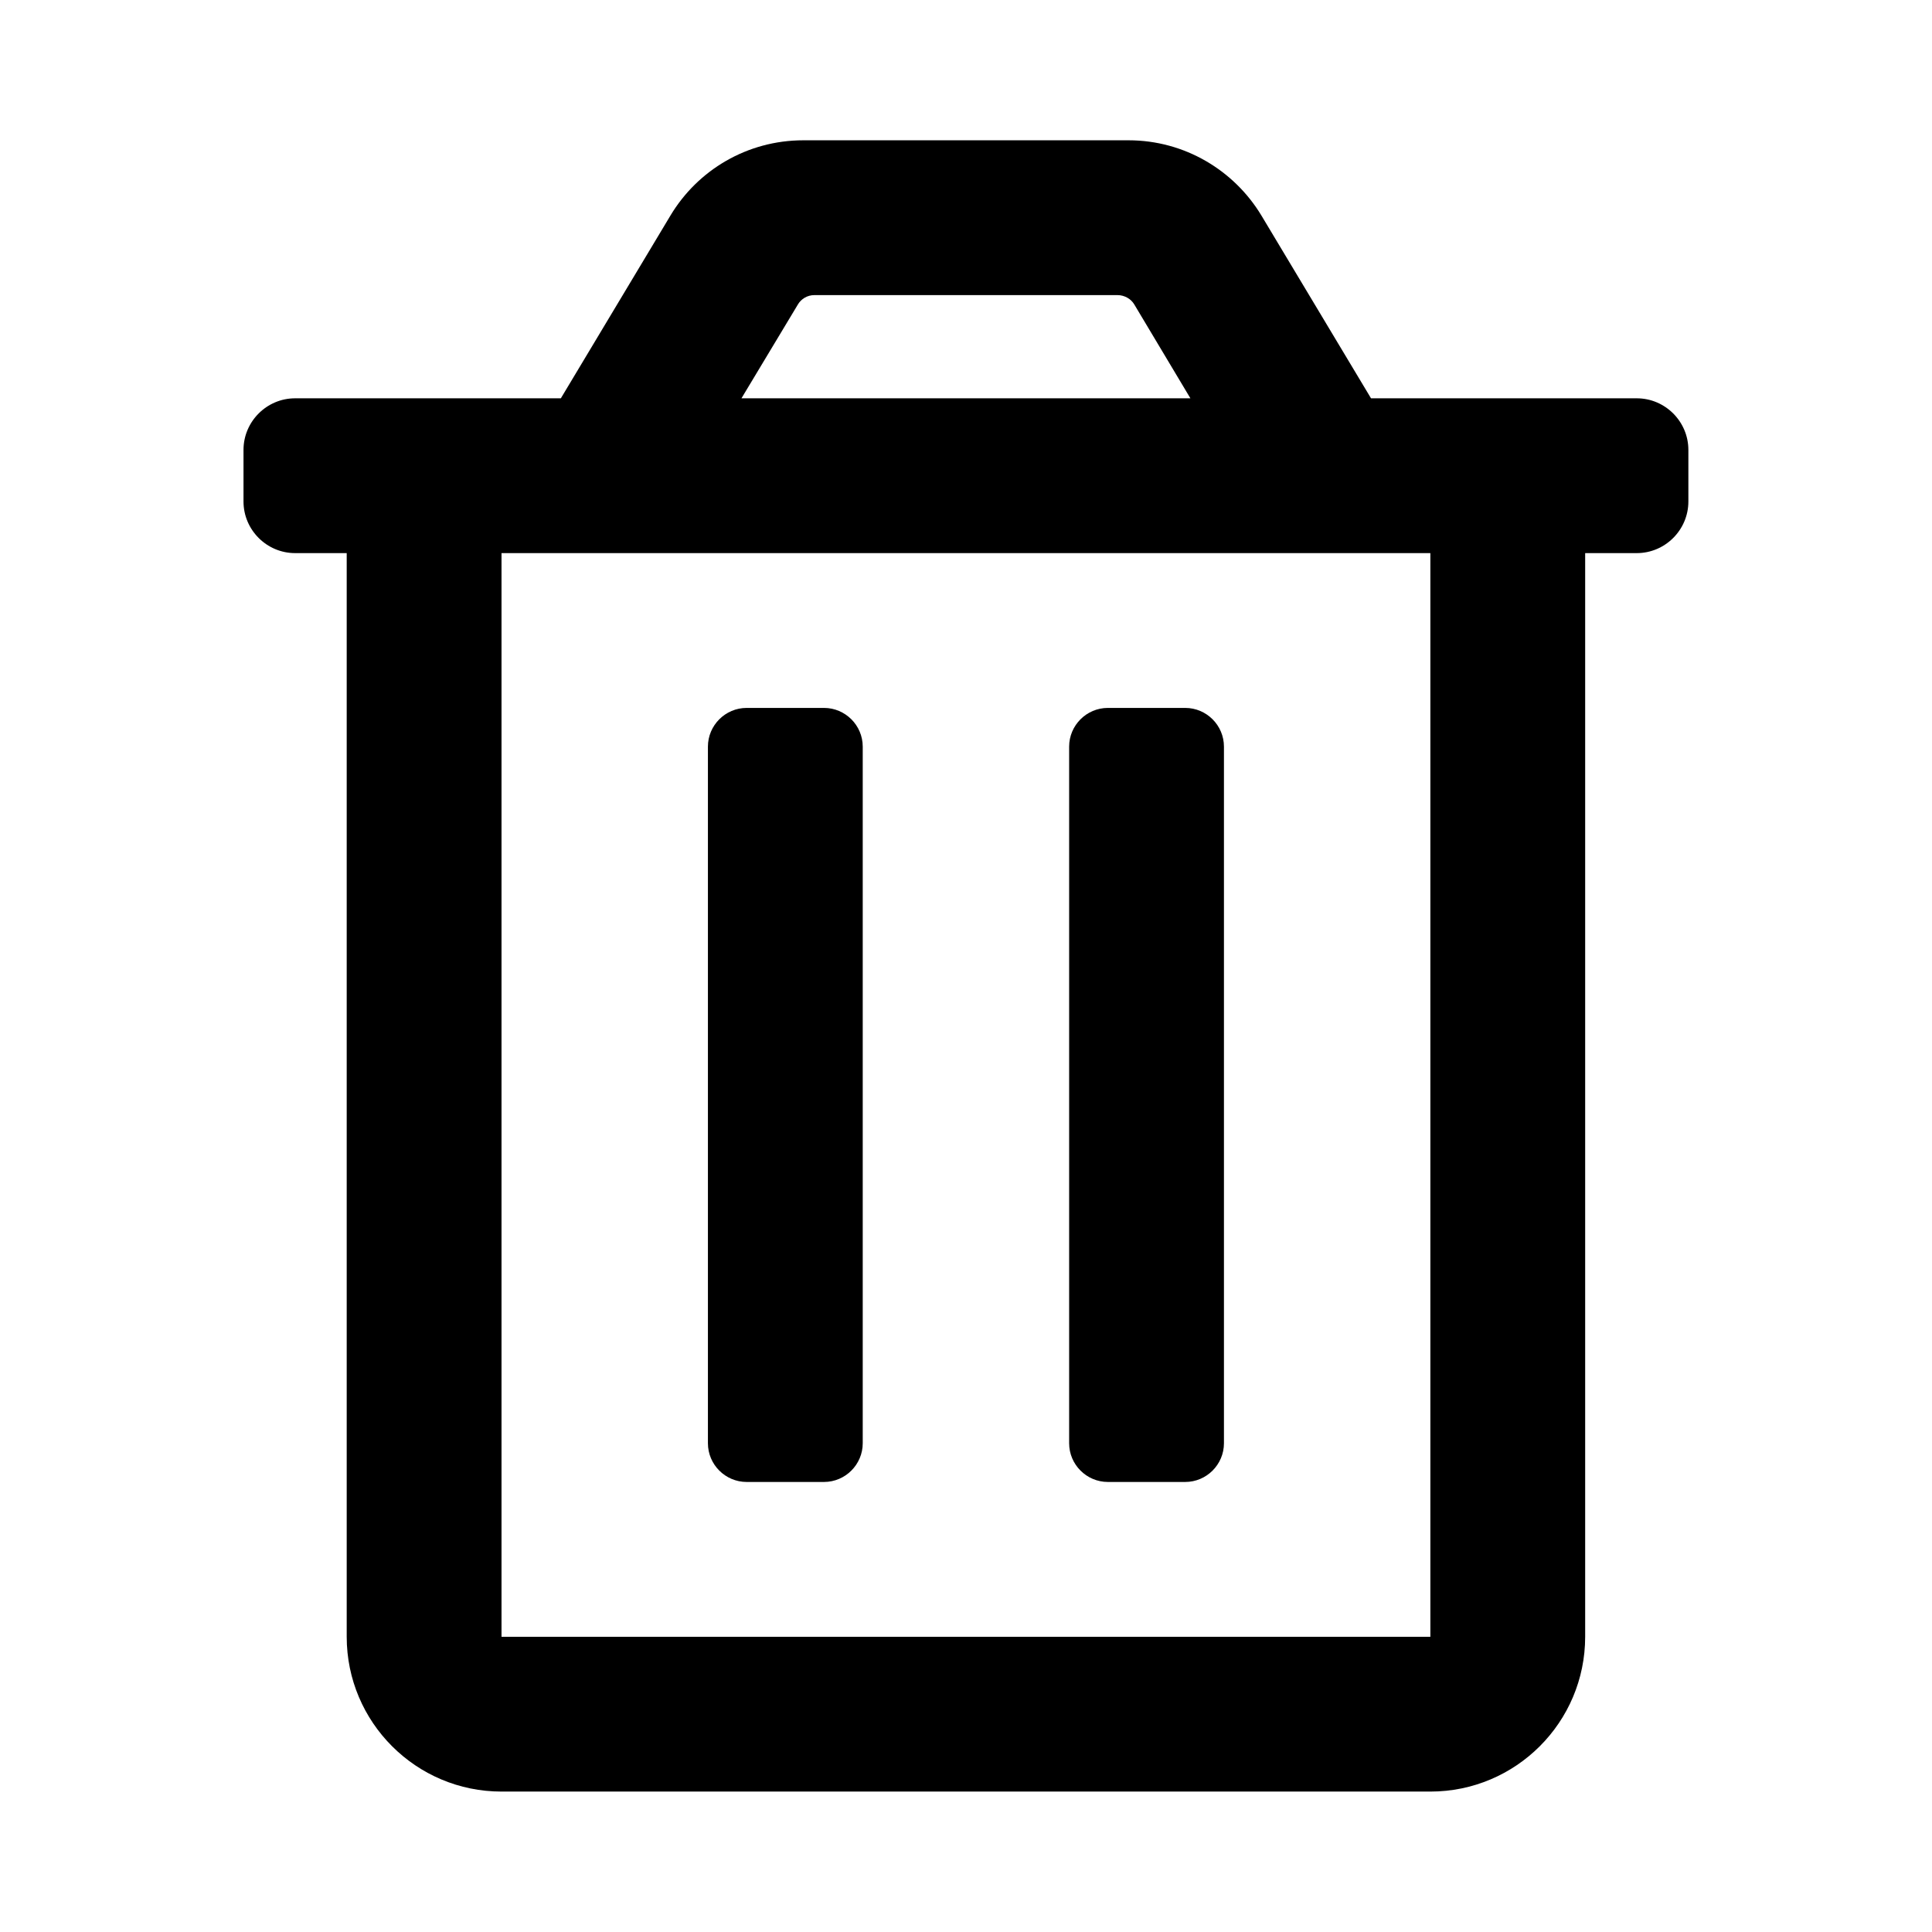 <svg xmlns="http://www.w3.org/2000/svg" width="100%" height="100%" viewBox="0 0 599.04 599.04"><path fill="currentColor" d="M343.5 459.5c-6.6 0-12-5.4-12-12v-216c0-6.6 5.4-12 12-12h24c6.6 0 12 5.4 12 12v216c0 6.6-5.4 12-12 12h-24zM507.5 123.5c8.8 0 16 7.2 16 16v16c0 8.8-7.2 16-16 16h-16v336c0 26.5-21.5 48-48 48h-288c-26.5 0-48-21.5-48-48v-336h-16c-8.8 0-16-7.2-16-16v-16c0-8.8 7.2-16 16-16h82.4l34-56.7c8.4-14 23.7-23.3 41.2-23.3h100.8c0 0 0-0.1 0 0 17.5 0 32.8 9.4 41.2 23.3l34 56.7h82.4zM247.4 94.4l-17.5 29.1h139.2l-17.4-29.1c-1-1.7-3-2.9-5.2-2.9h0-94c0 0 0 0 0 0-2.2 0-4.1 1.2-5.1 2.9zM443.5 507.5v-336h-288v336h288zM231.5 459.5c-6.6 0-12-5.4-12-12v-216c0-6.6 5.4-12 12-12h24c6.6 0 12 5.4 12 12v216c0 6.6-5.4 12-12 12h-24z" /></svg>